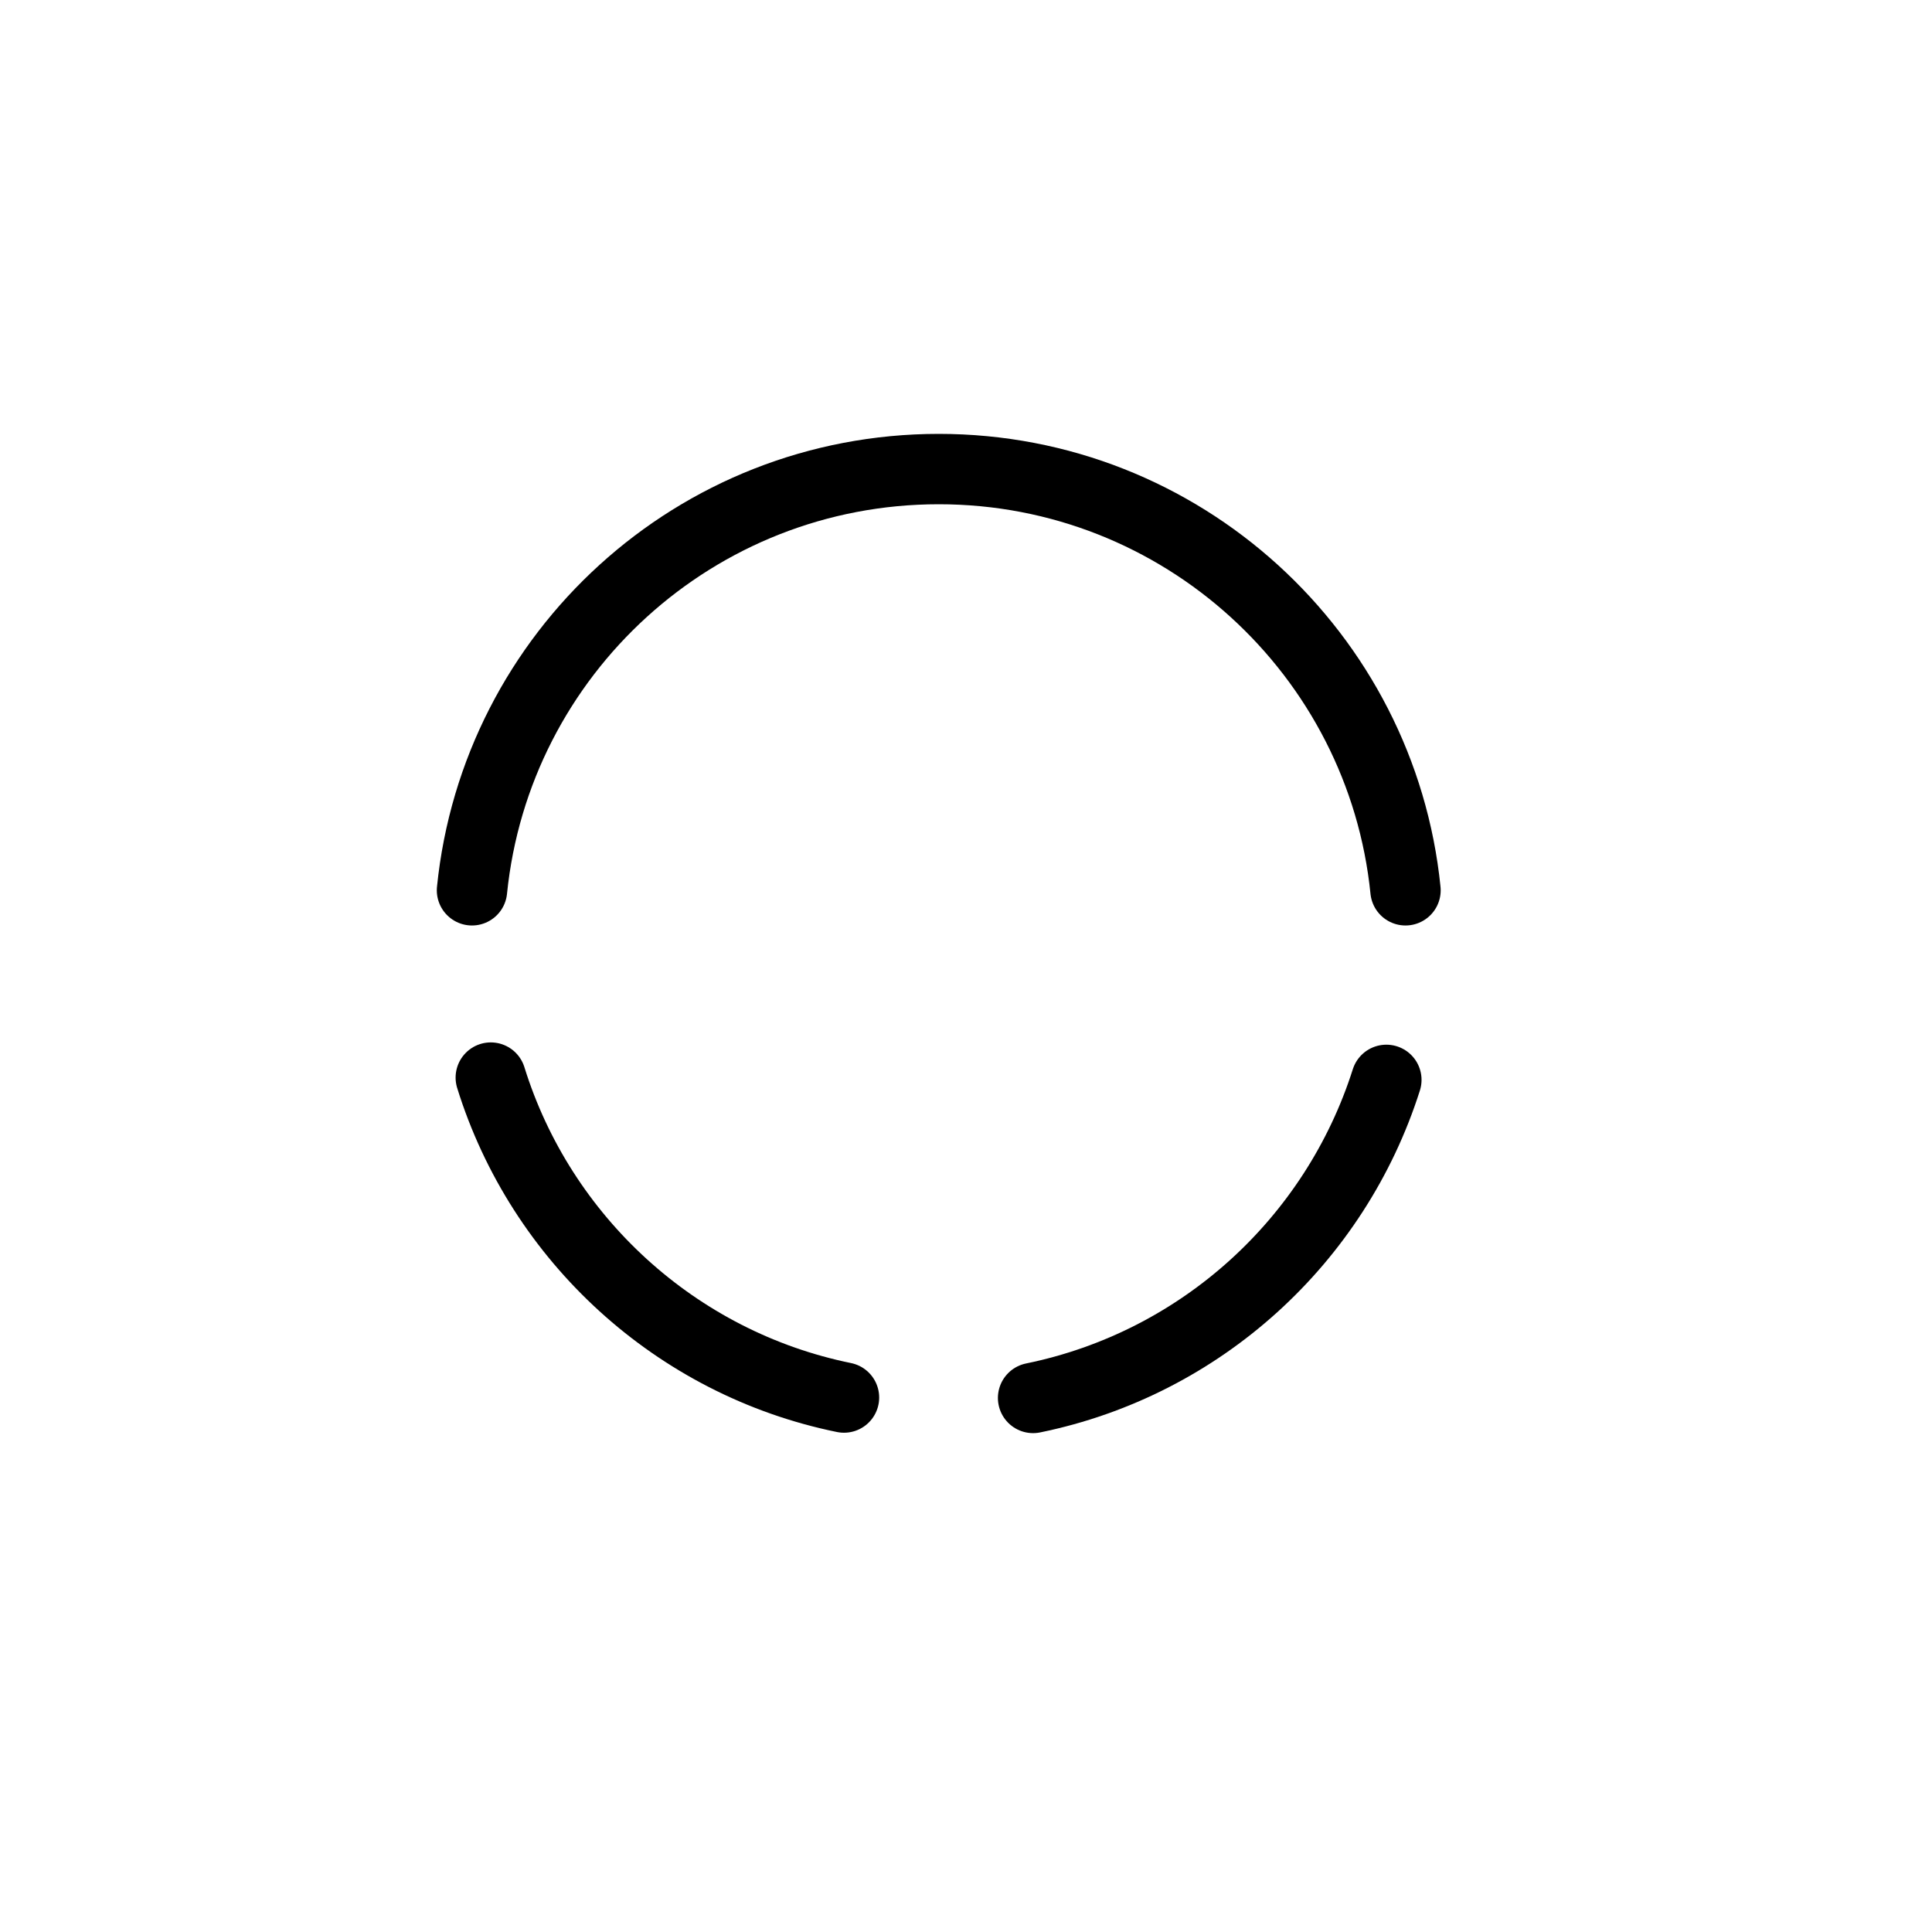 <svg width="33" height="33" viewBox="0 0 33 33" fill="none" xmlns="http://www.w3.org/2000/svg">
<path d="M8.383 18.406C9.24 21.163 11.548 23.286 14.416 23.871" stroke="black" stroke-width="1.202" stroke-linecap="round" stroke-linejoin="round"/>
<path d="M8.062 15.207C8.471 11.161 11.884 8.012 16.035 8.012C20.185 8.012 23.599 11.169 24.007 15.207" stroke="black" stroke-width="1.202" stroke-linecap="round" stroke-linejoin="round"/>
<path d="M17.646 23.878C20.507 23.293 22.806 21.194 23.68 18.445" stroke="black" stroke-width="1.202" stroke-linecap="round" stroke-linejoin="round"/>
</svg>
